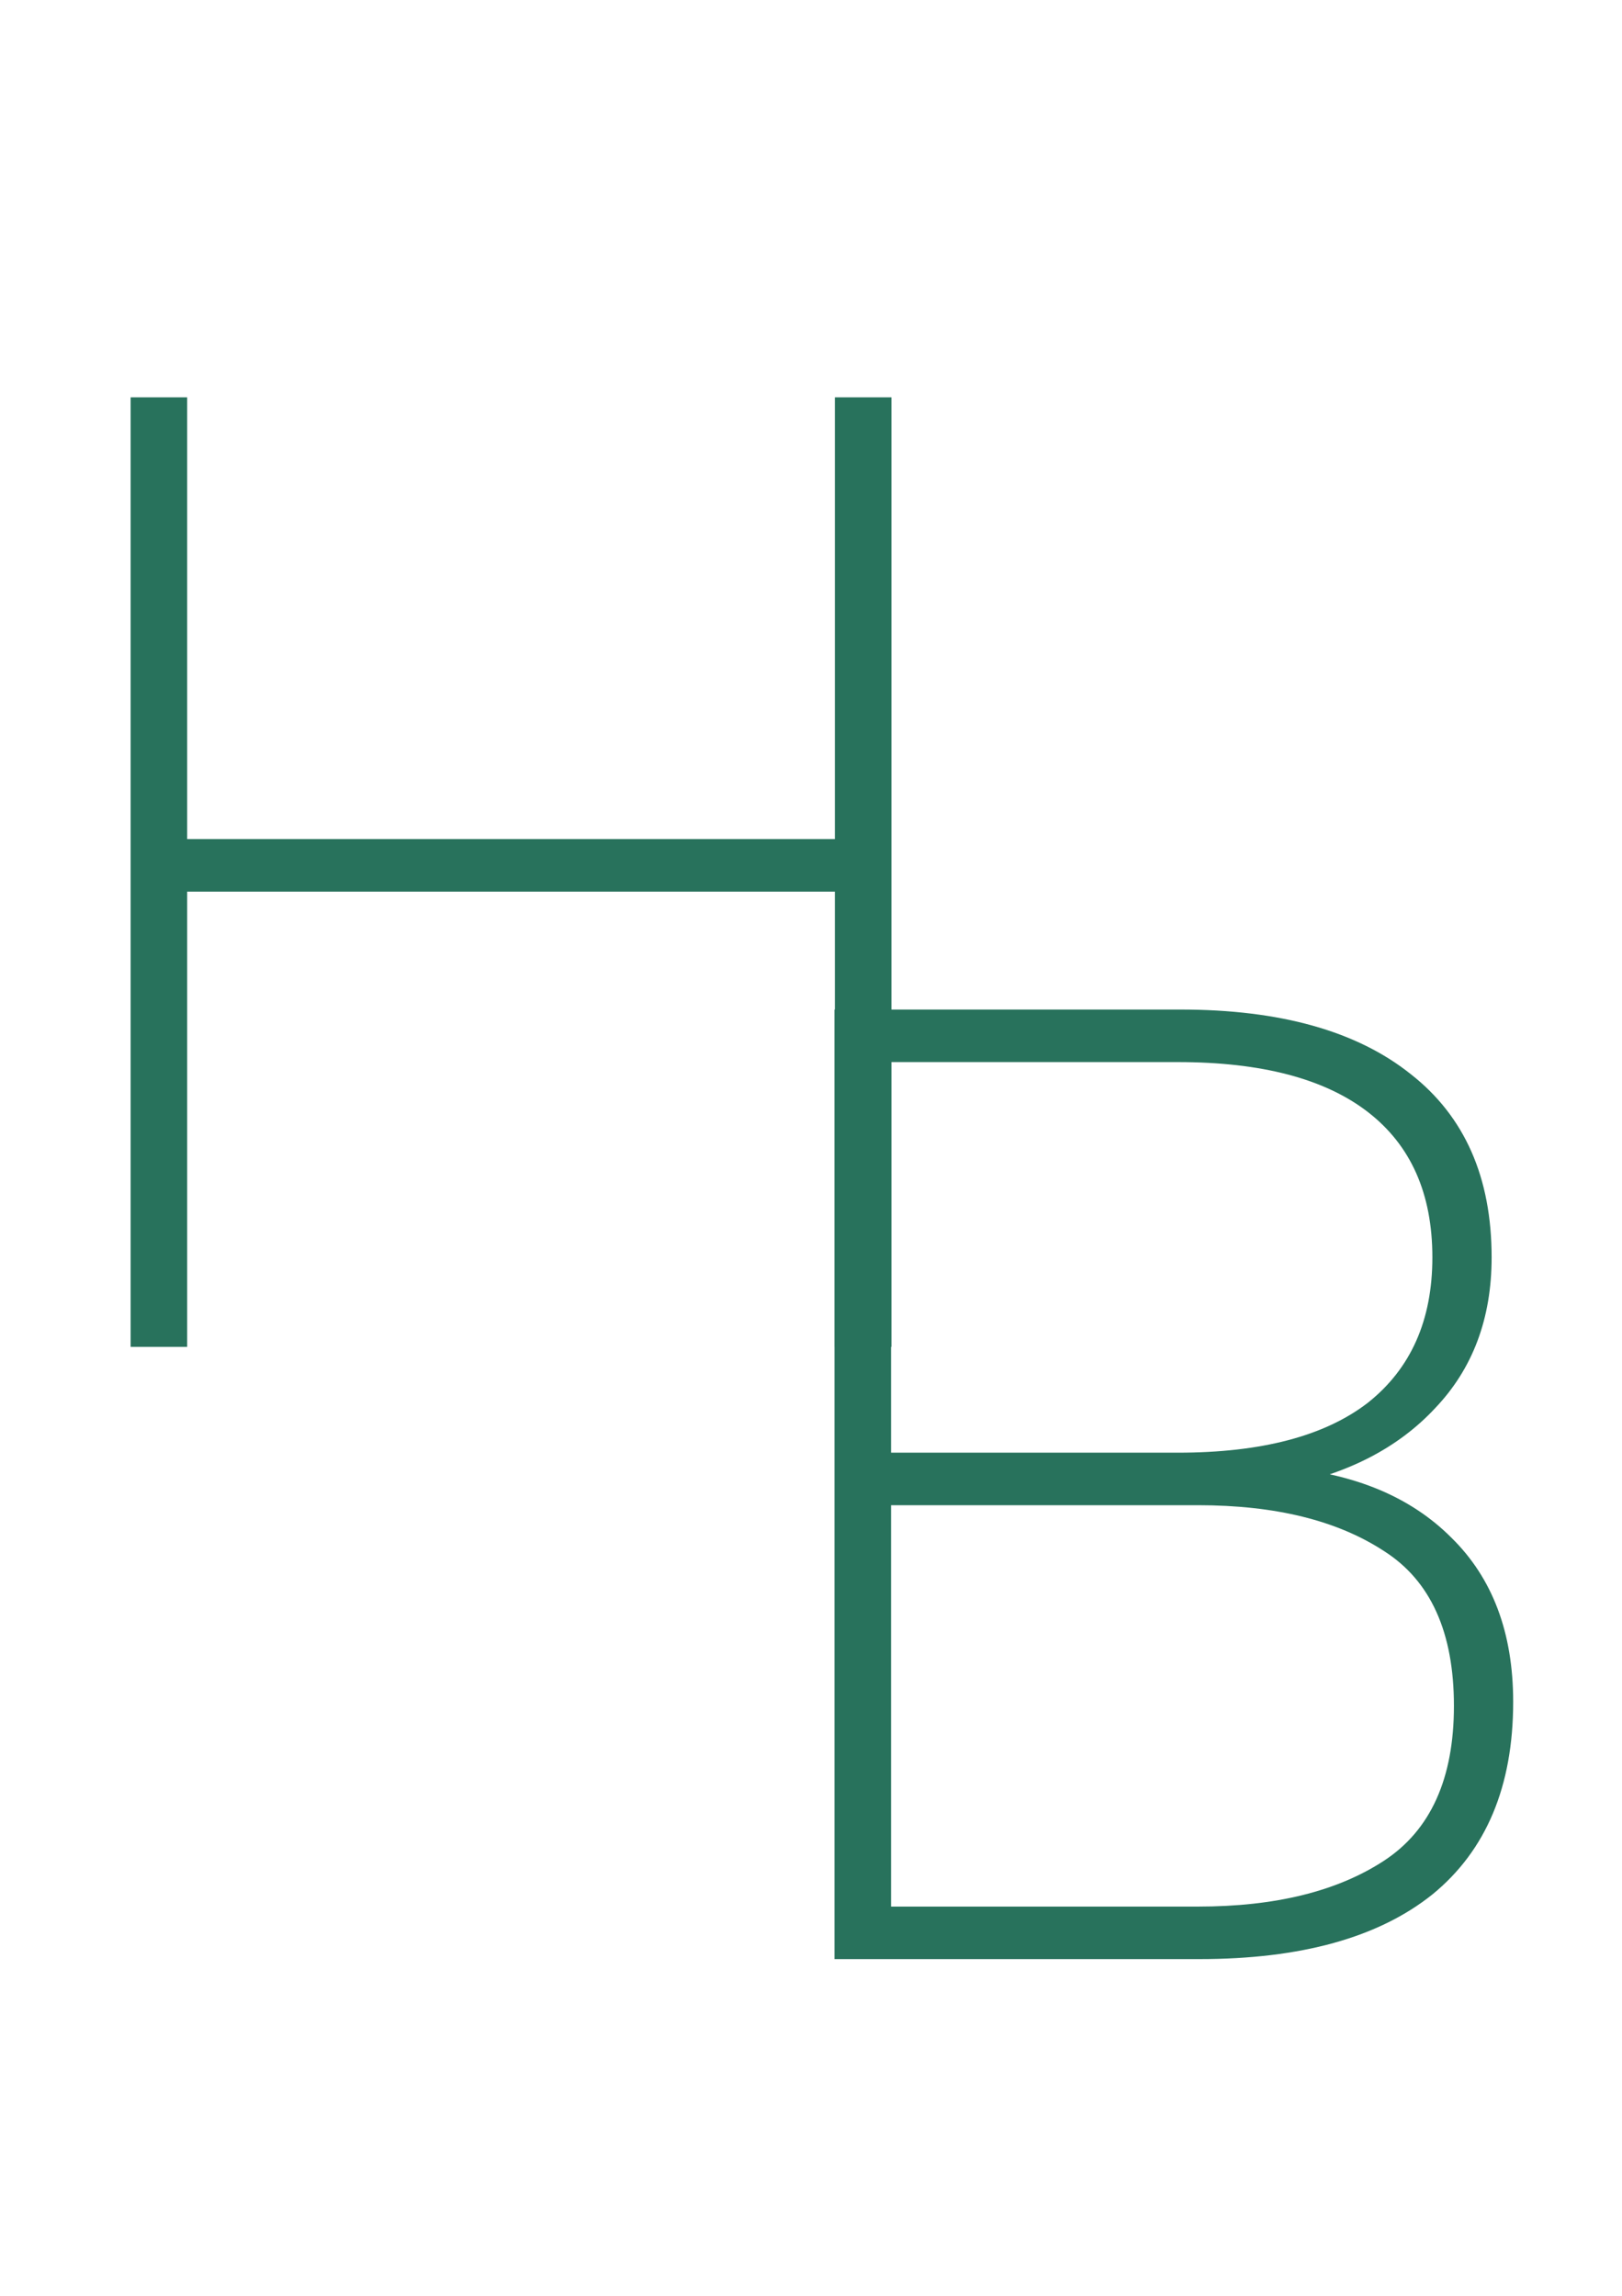 <svg width="53" height="75" viewBox="0 0 53 75" fill="none" xmlns="http://www.w3.org/2000/svg">
<path d="M4.268 44V12.98H6.116V27.412H27.28V12.98H29.128V44H27.28V29.128H6.116V44H4.268Z" fill="#28725C"/>
<path d="M27.268 64V32.98H38.576C41.832 32.98 44.34 33.684 46.1 35.092C47.86 36.471 48.74 38.465 48.74 41.076C48.74 43.071 48.124 44.713 46.892 46.004C45.689 47.295 44.047 48.145 41.964 48.556V47.94C44.281 48.145 46.1 48.908 47.42 50.228C48.769 51.548 49.444 53.337 49.444 55.596C49.444 58.353 48.564 60.451 46.804 61.888C45.044 63.296 42.507 64 39.192 64H27.268ZM29.116 62.284H39.148C41.671 62.284 43.695 61.785 45.22 60.788C46.745 59.791 47.508 58.104 47.508 55.728C47.508 53.323 46.745 51.636 45.22 50.668C43.695 49.671 41.671 49.172 39.148 49.172H29.116V62.284ZM29.116 47.456H38.488C41.216 47.456 43.284 46.913 44.692 45.828C46.1 44.713 46.804 43.129 46.804 41.076C46.804 38.993 46.1 37.409 44.692 36.324C43.284 35.239 41.216 34.696 38.488 34.696H29.116V47.456Z" fill="#28725C"/>
</svg>
